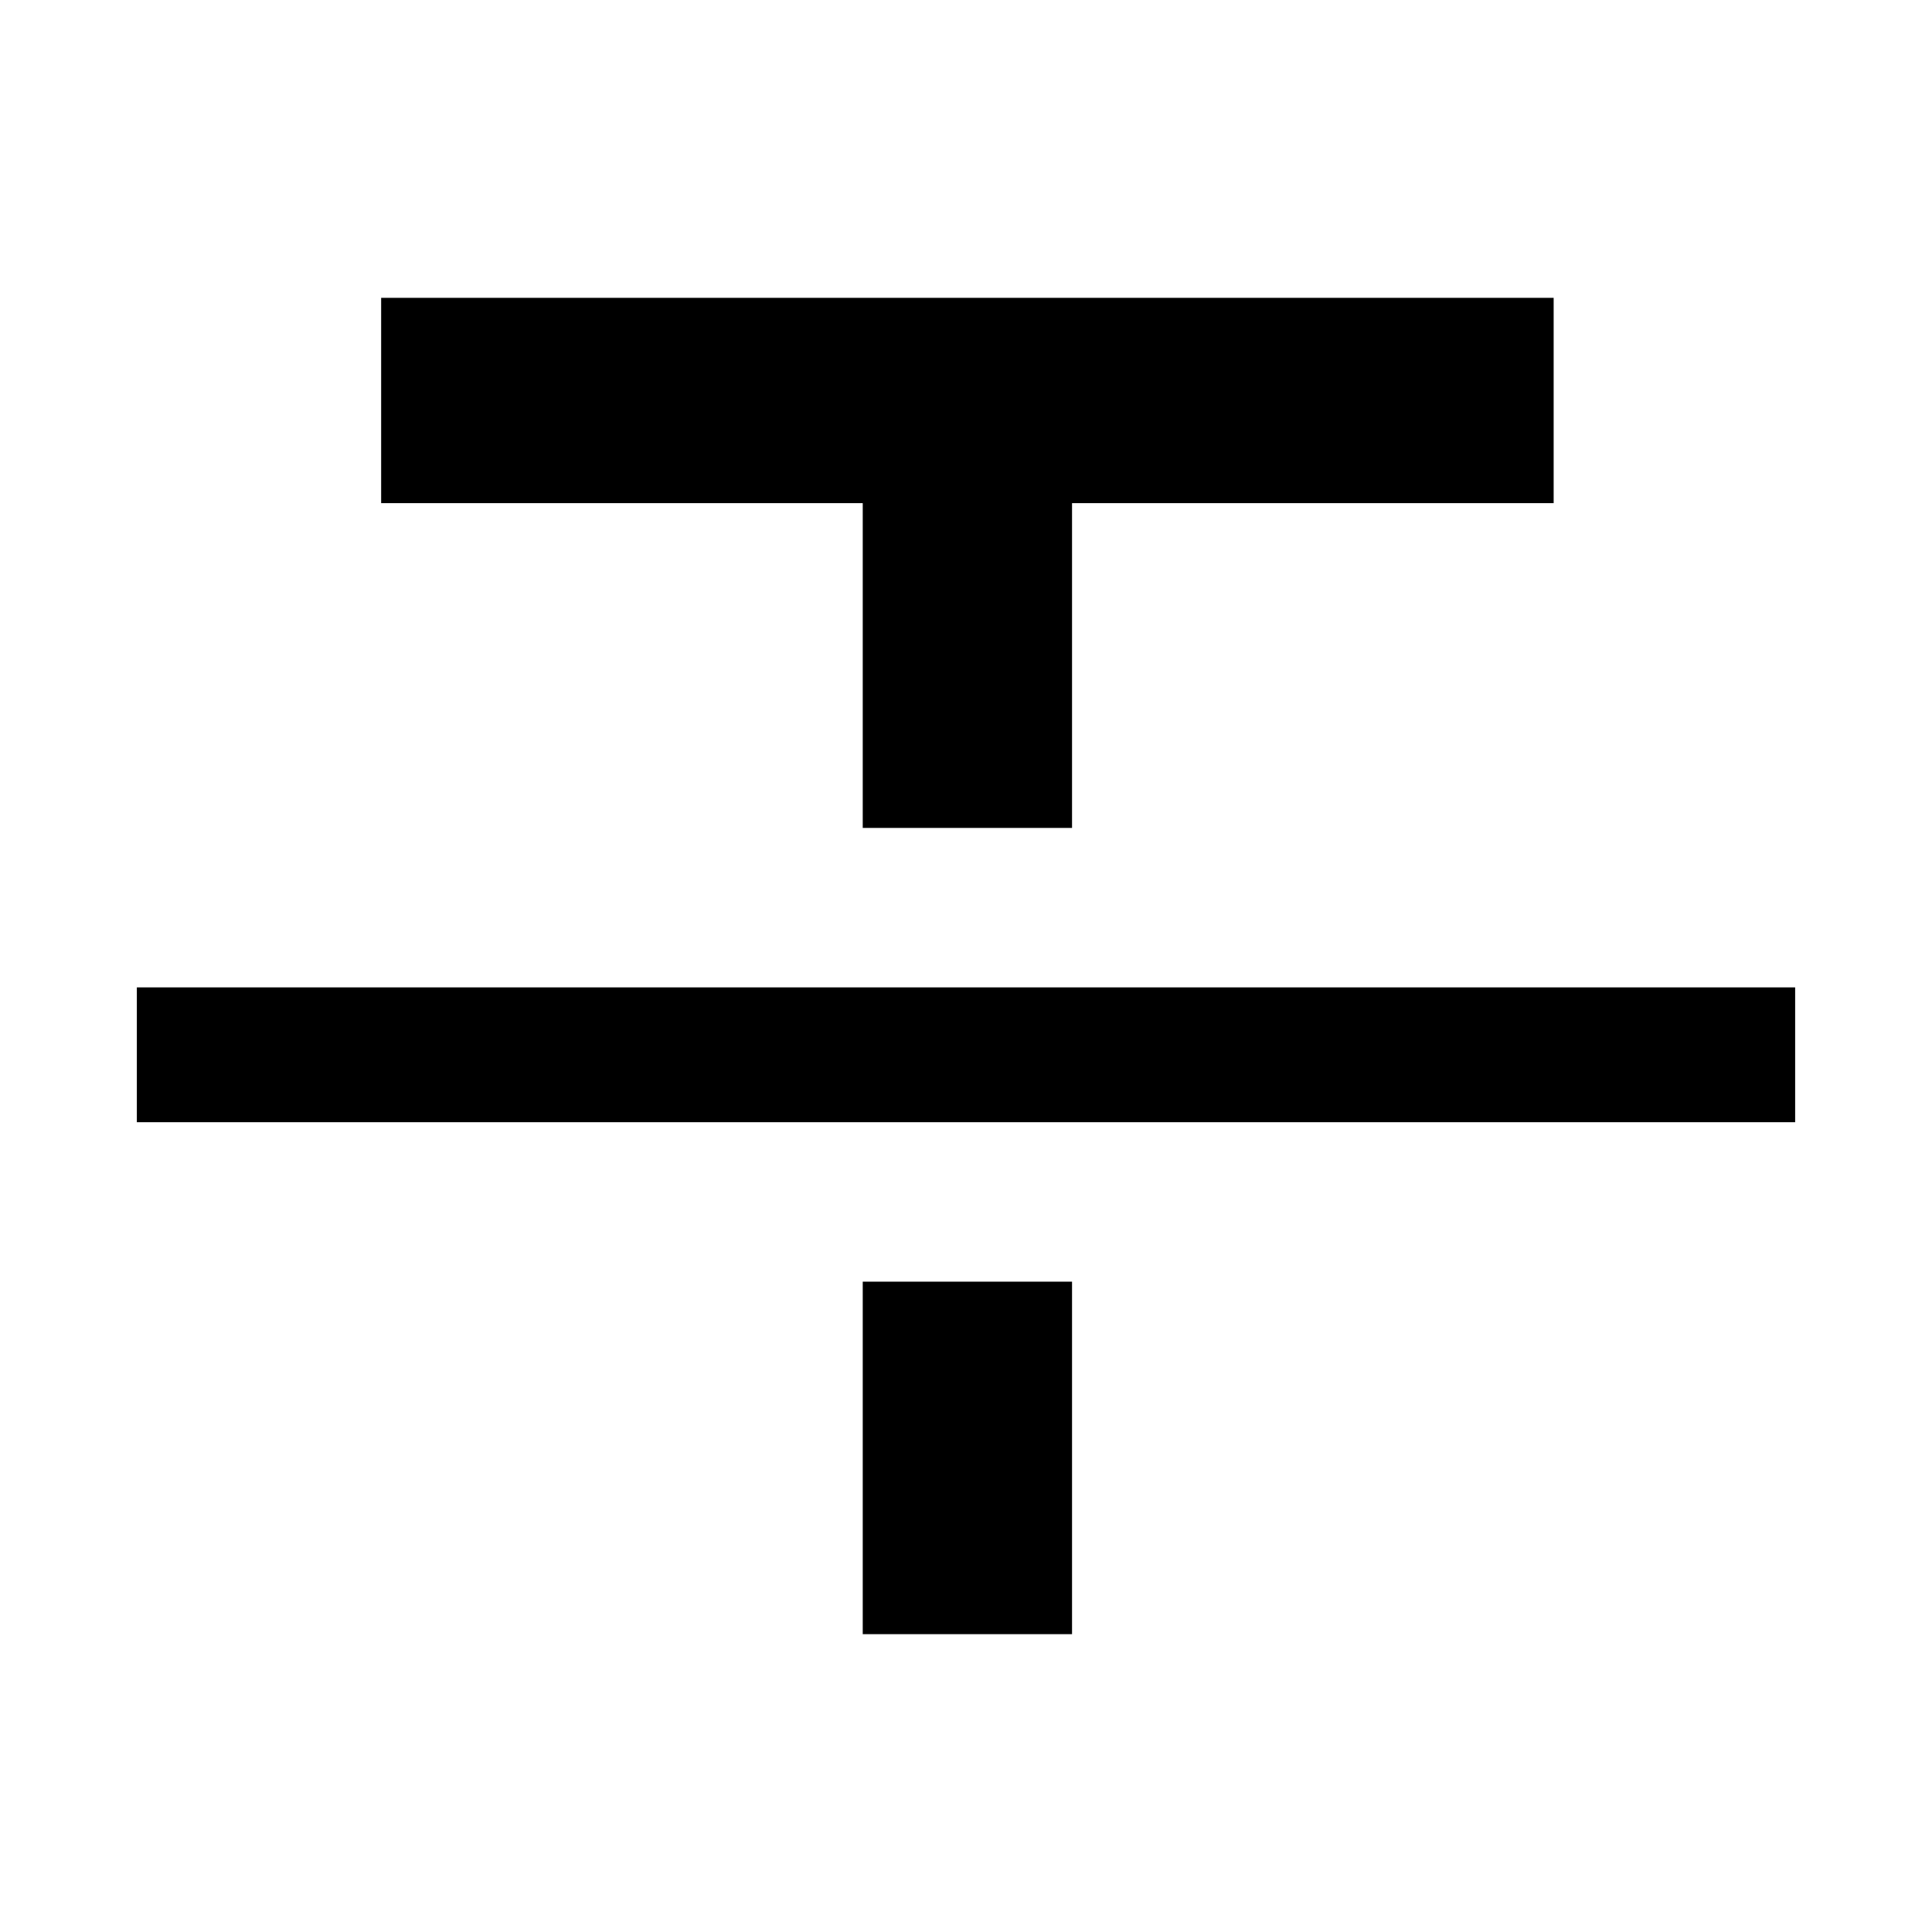 <svg xmlns="http://www.w3.org/2000/svg" height="24" viewBox="0 -960 960 960" width="24"><path d="M68-402.39v-66.99h824v66.99H68Zm360.69-146.22V-710h-239.3v-102H772v102H532.69v161.39h-104Zm0 400.61v-175.15h104V-148h-104Z"/></svg>